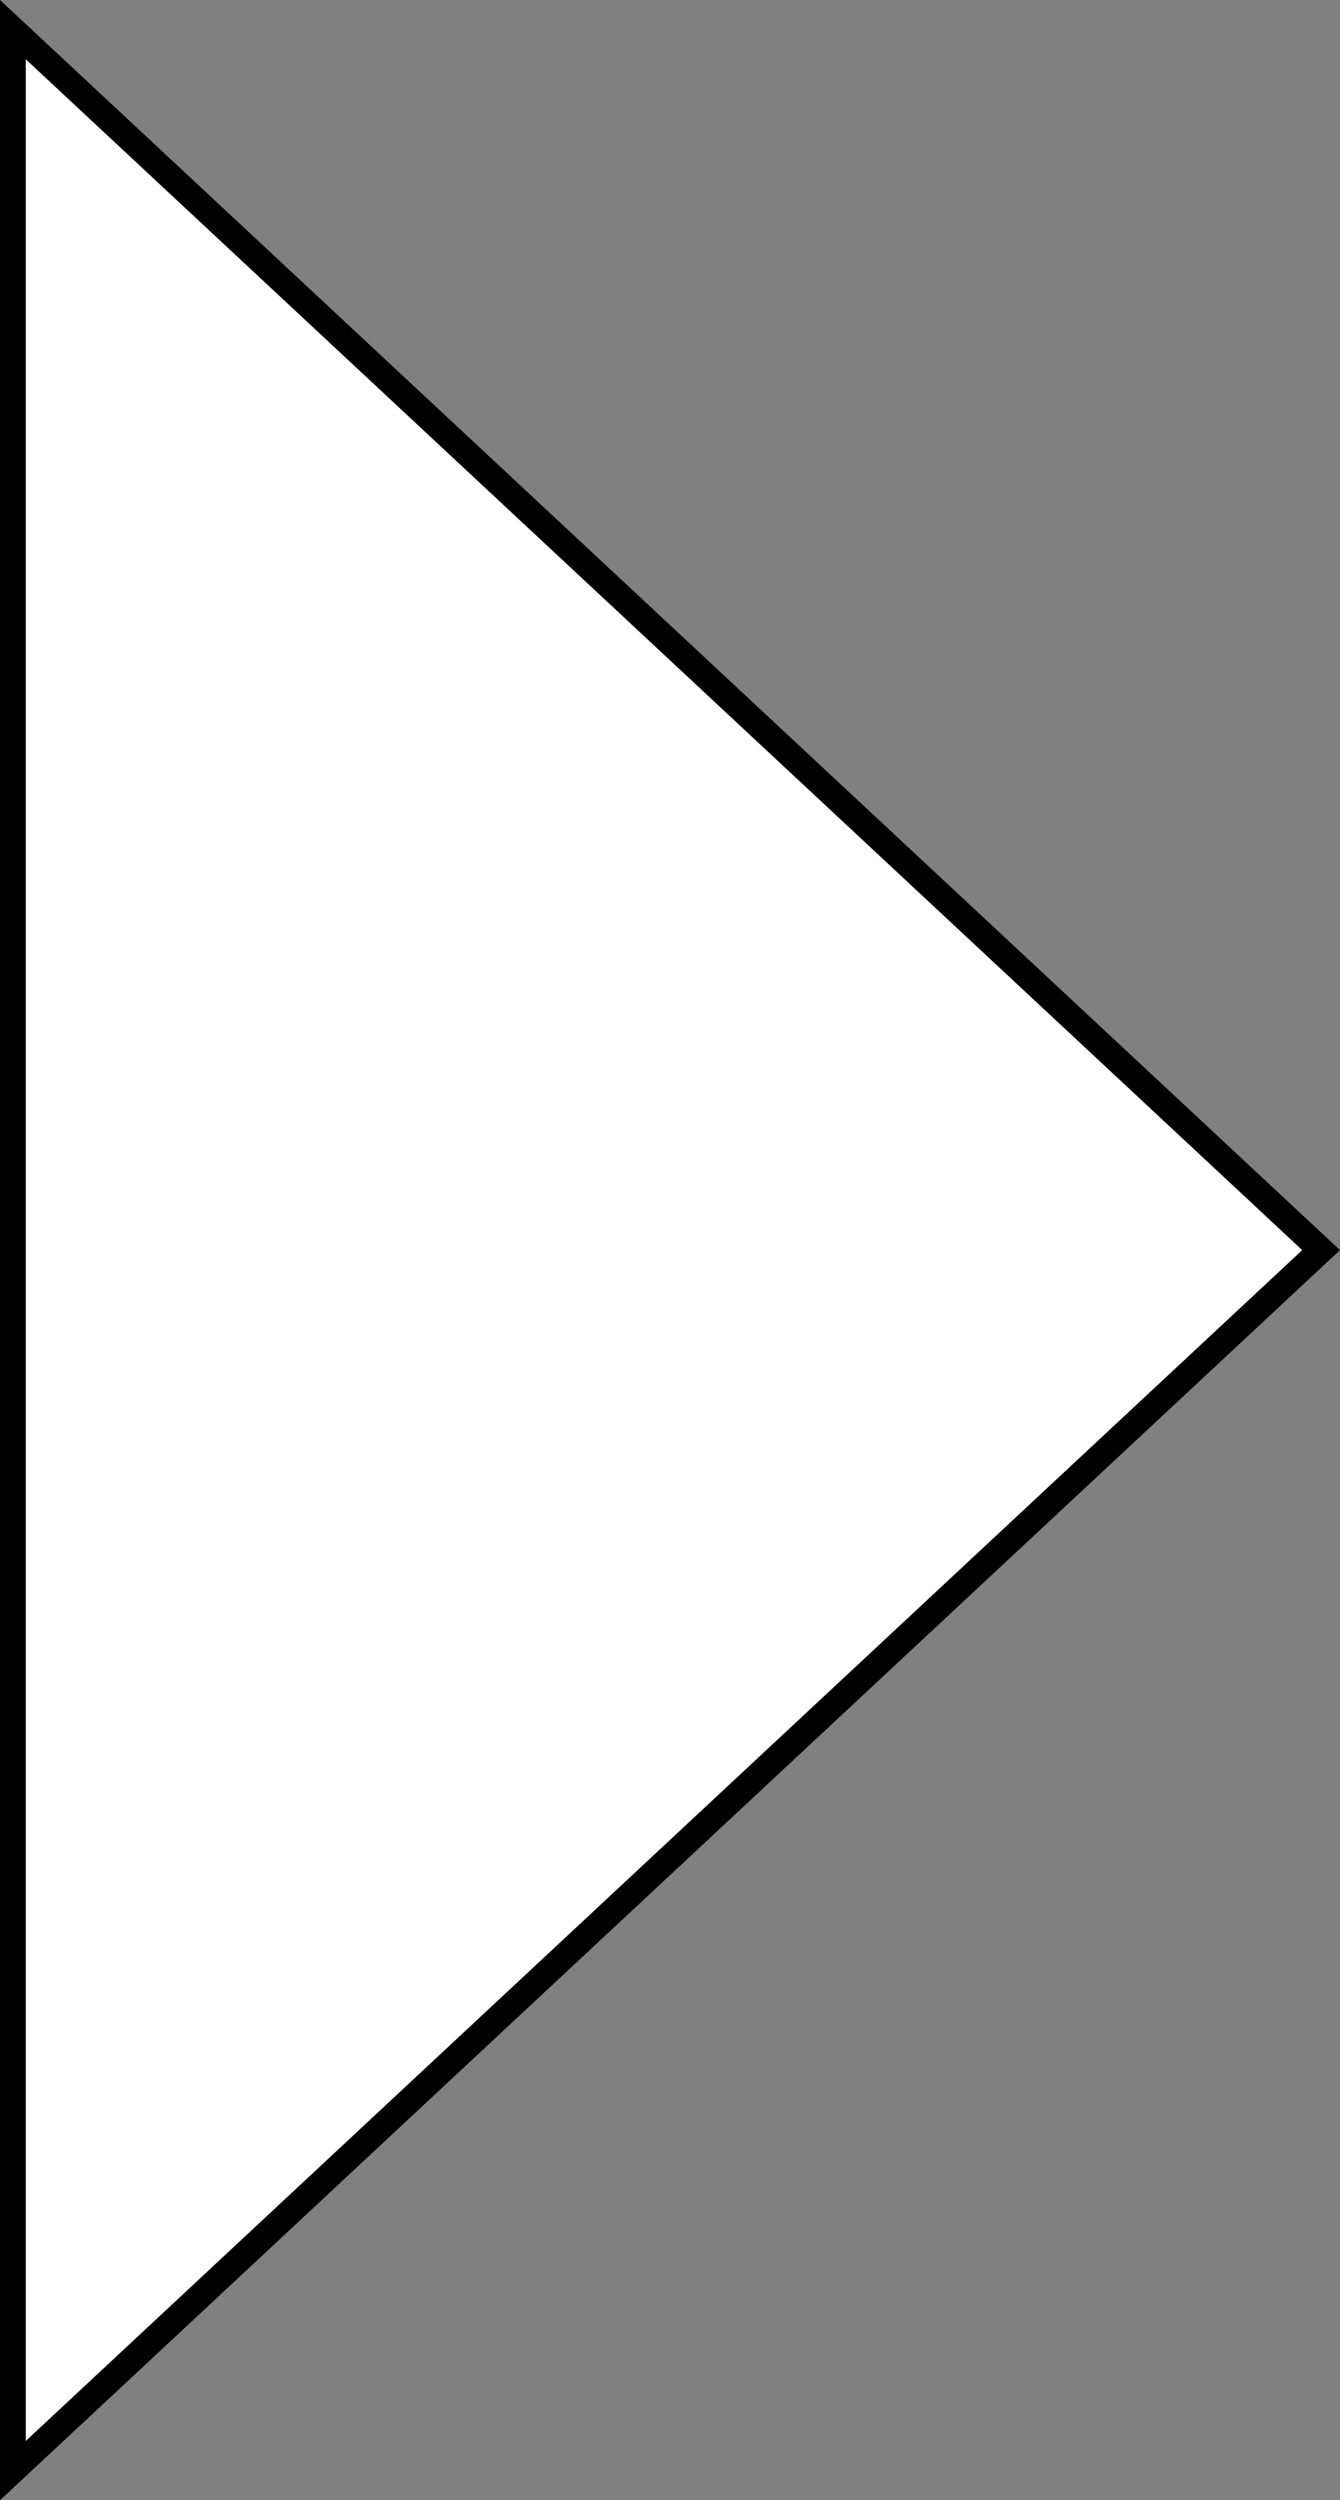 <svg width="52" height="97" viewBox="0 0 52 97" fill="none" xmlns="http://www.w3.org/2000/svg">
<rect x="0" y="0" width="52" height="97" fill="#808080" stroke="none"/>
<path d="M0.5 1.15L51.267 48.5L0.5 95.85L0.5 1.15Z" fill="white" stroke="black"/>
</svg>
